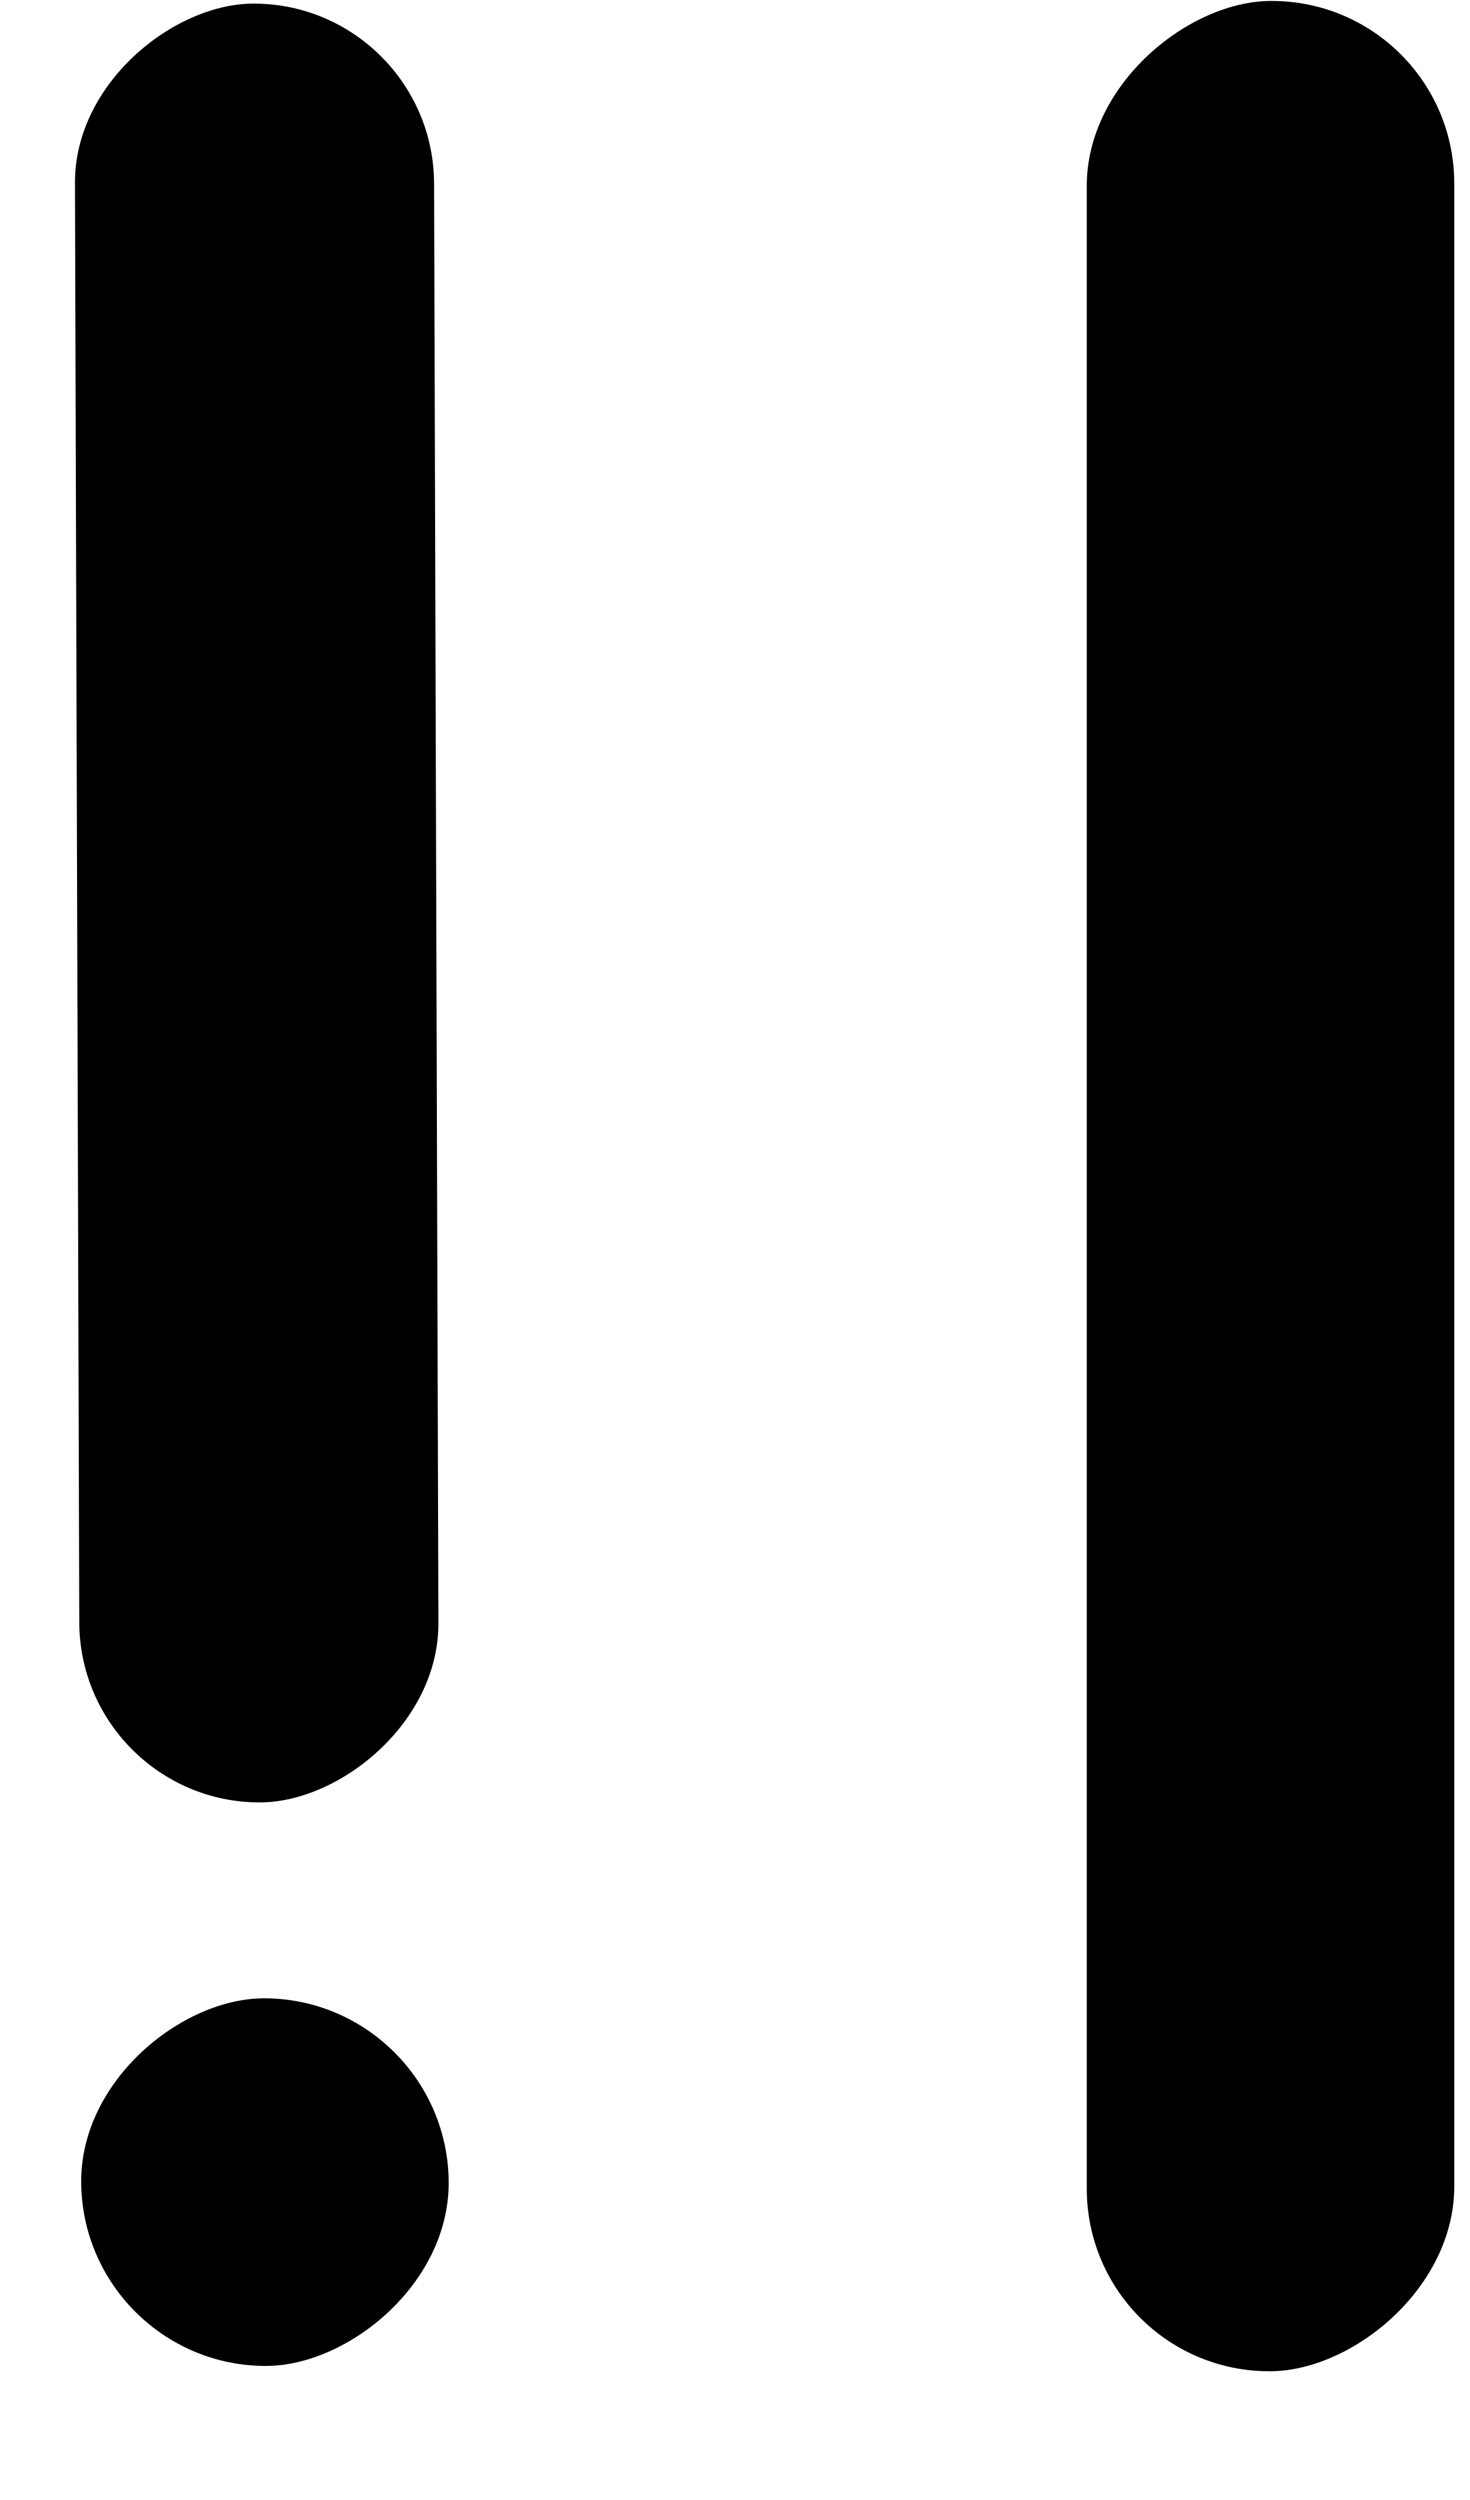 <svg width="10" height="17" viewBox="0 0 10 17" xmlns="http://www.w3.org/2000/svg">
<rect width="12.232" height="2.443" rx="1.221" transform="matrix(-0.003 -1 1 0.002 0.543 12.254)"/>
<rect width="2.5" height="2.5" rx="1.25" transform="matrix(-0.003 -1 1 0.002 0.556 16.086)"/>
<rect width="16.118" height="2.5" rx="1.25" transform="matrix(0 -1 1 -0.006 7.393 16.132)"/>
</svg>
